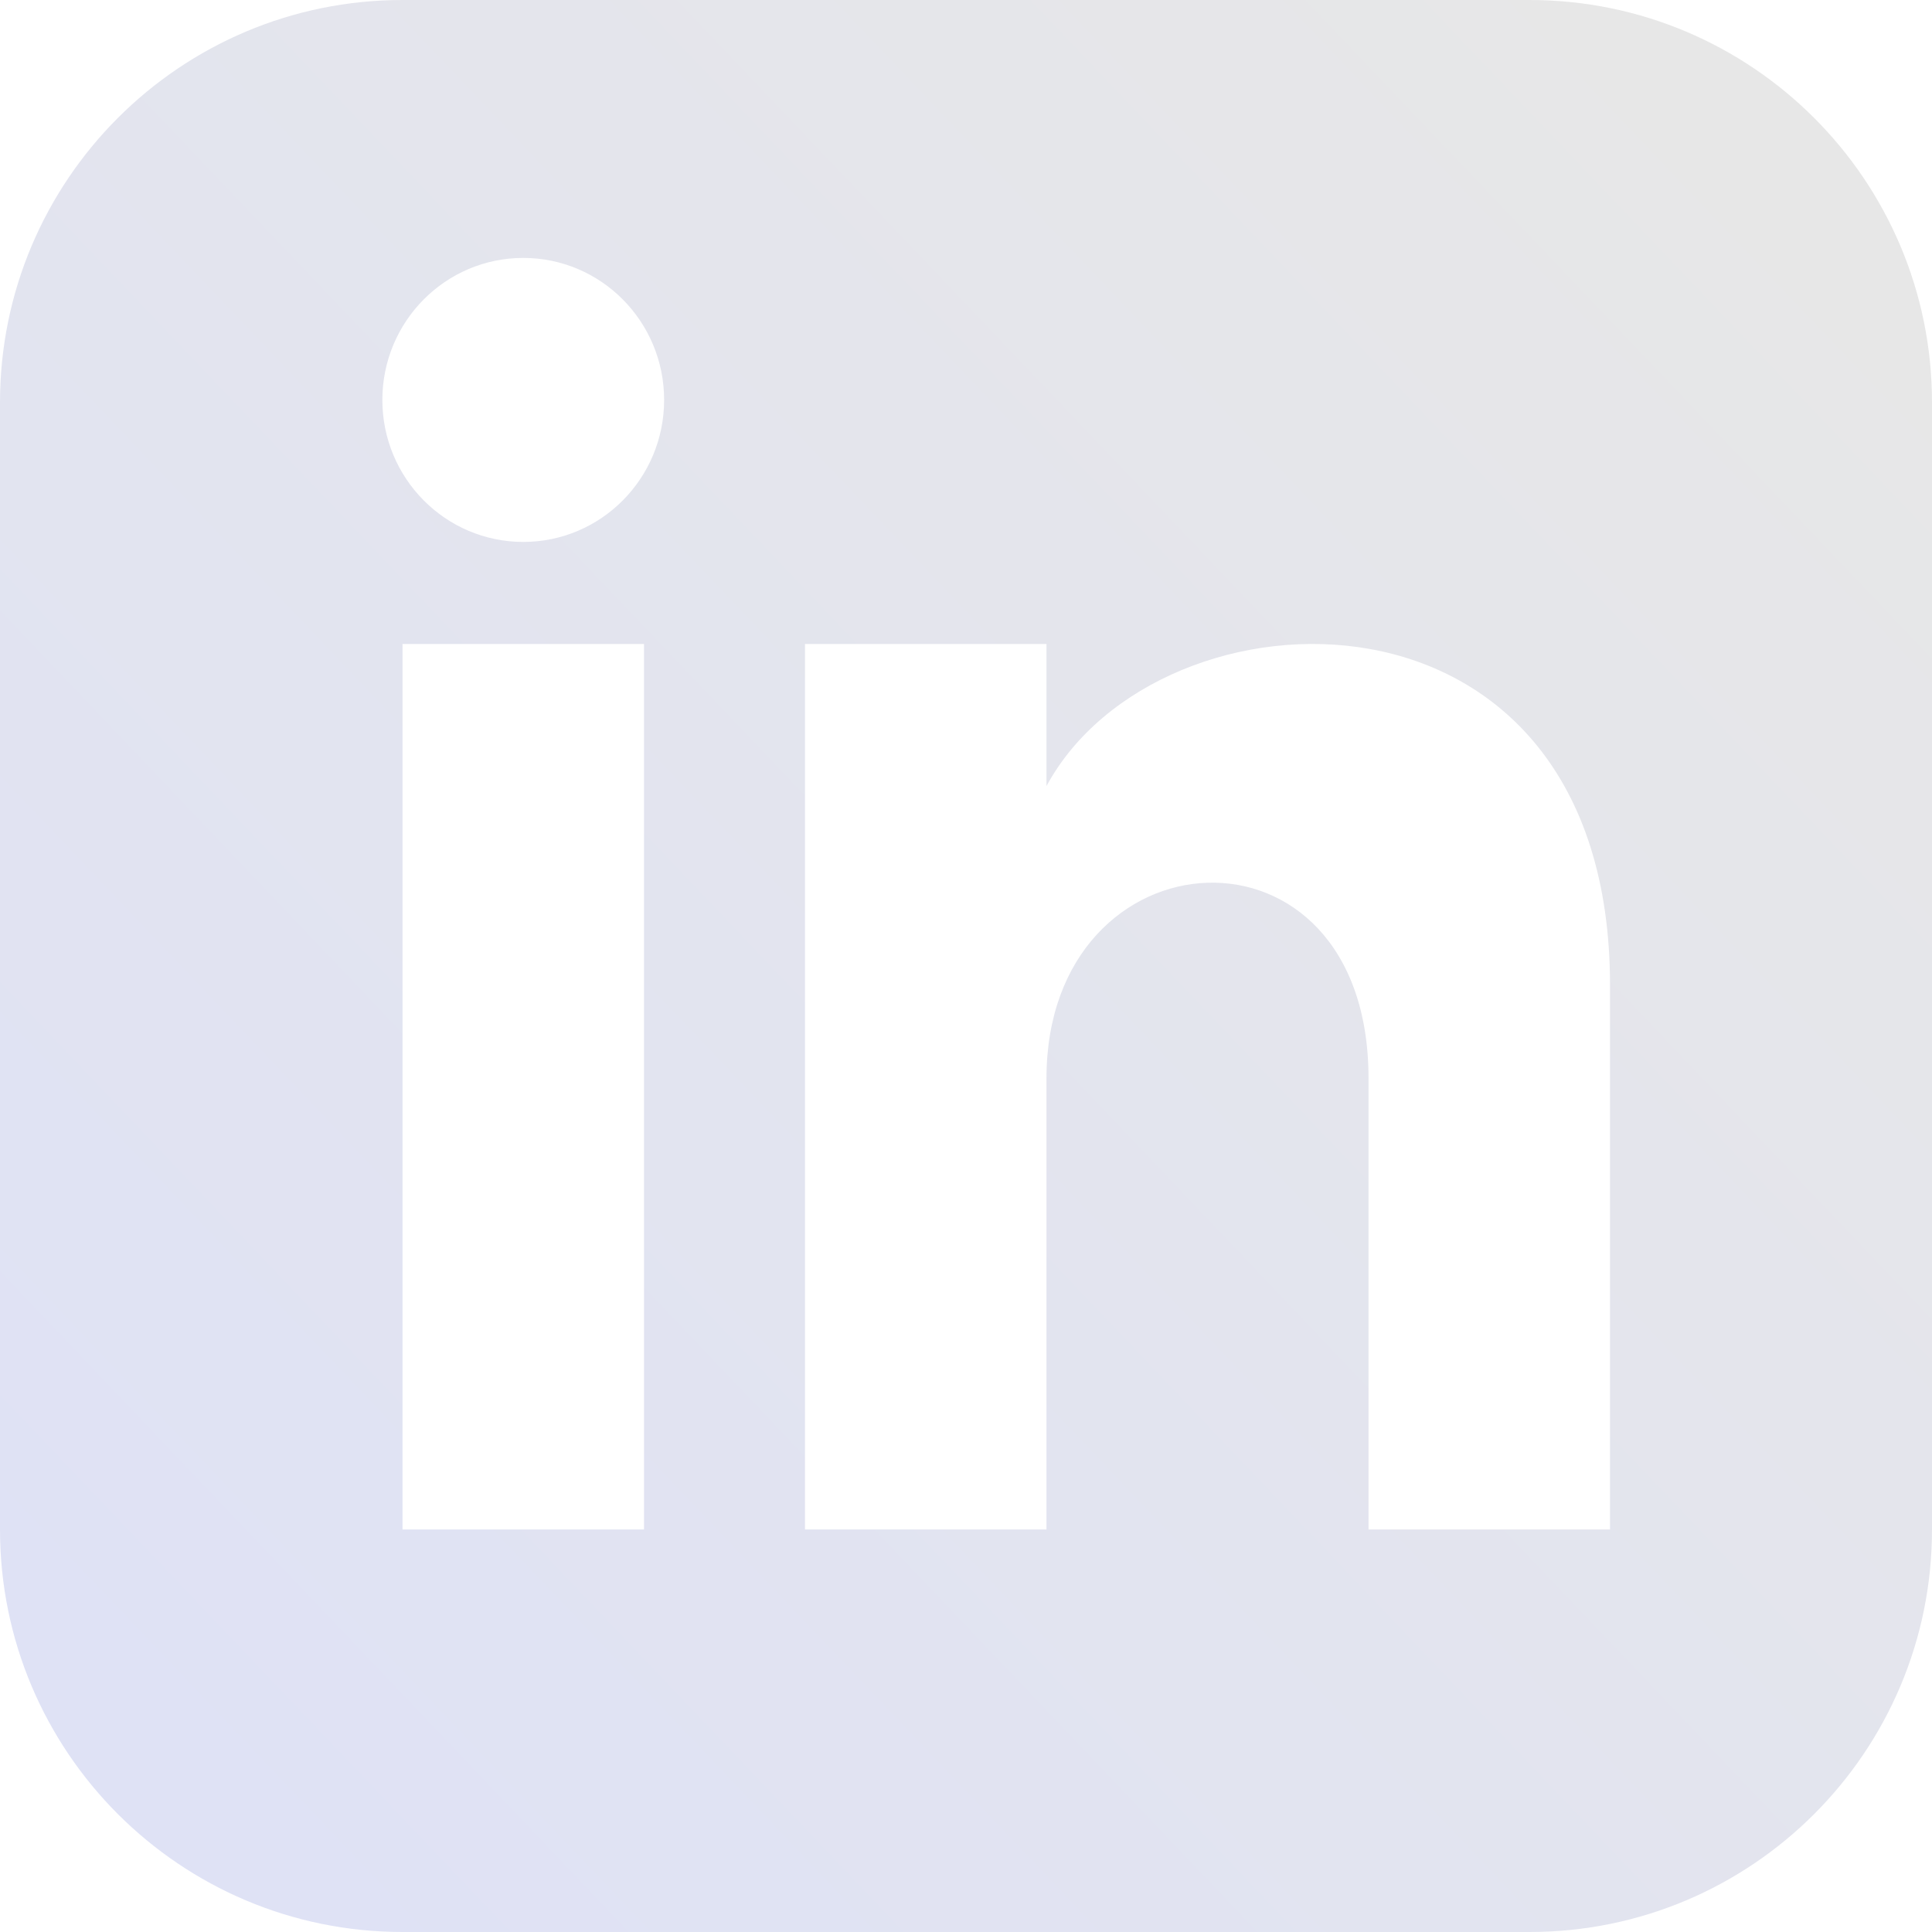 <svg width="32" height="32" viewBox="0 0 32 32" fill="none" xmlns="http://www.w3.org/2000/svg">
<g clip-path="url(#clip0_4006_375)">
<path d="M25.333 0H6.667C2.985 0 0 2.985 0 6.667V25.333C0 29.015 2.985 32 6.667 32H25.333C29.016 32 32 29.015 32 25.333V6.667C32 2.985 29.016 0 25.333 0ZM10.667 25.333H6.667V10.667H10.667V25.333ZM8.667 8.976C7.379 8.976 6.333 7.923 6.333 6.624C6.333 5.325 7.379 4.272 8.667 4.272C9.955 4.272 11 5.325 11 6.624C11 7.923 9.956 8.976 8.667 8.976ZM26.667 25.333H22.667V17.861C22.667 13.371 17.333 13.711 17.333 17.861V25.333H13.333V10.667H17.333V13.02C19.195 9.572 26.667 9.317 26.667 16.321V25.333Z" fill="url(#paint0_linear_4006_375)"/>
</g>
<defs>
<linearGradient id="paint0_linear_4006_375" x1="30" y1="3.333" x2="2.667" y2="29.333" gradientUnits="userSpaceOnUse">
<stop stop-color="#E7E7E7"/>
<stop offset="1" stop-color="#DFE2F5"/>
</linearGradient>
<clipPath id="clip0_4006_375">
<rect width="32" height="32" fill="white"/>
</clipPath>
</defs>
</svg>
